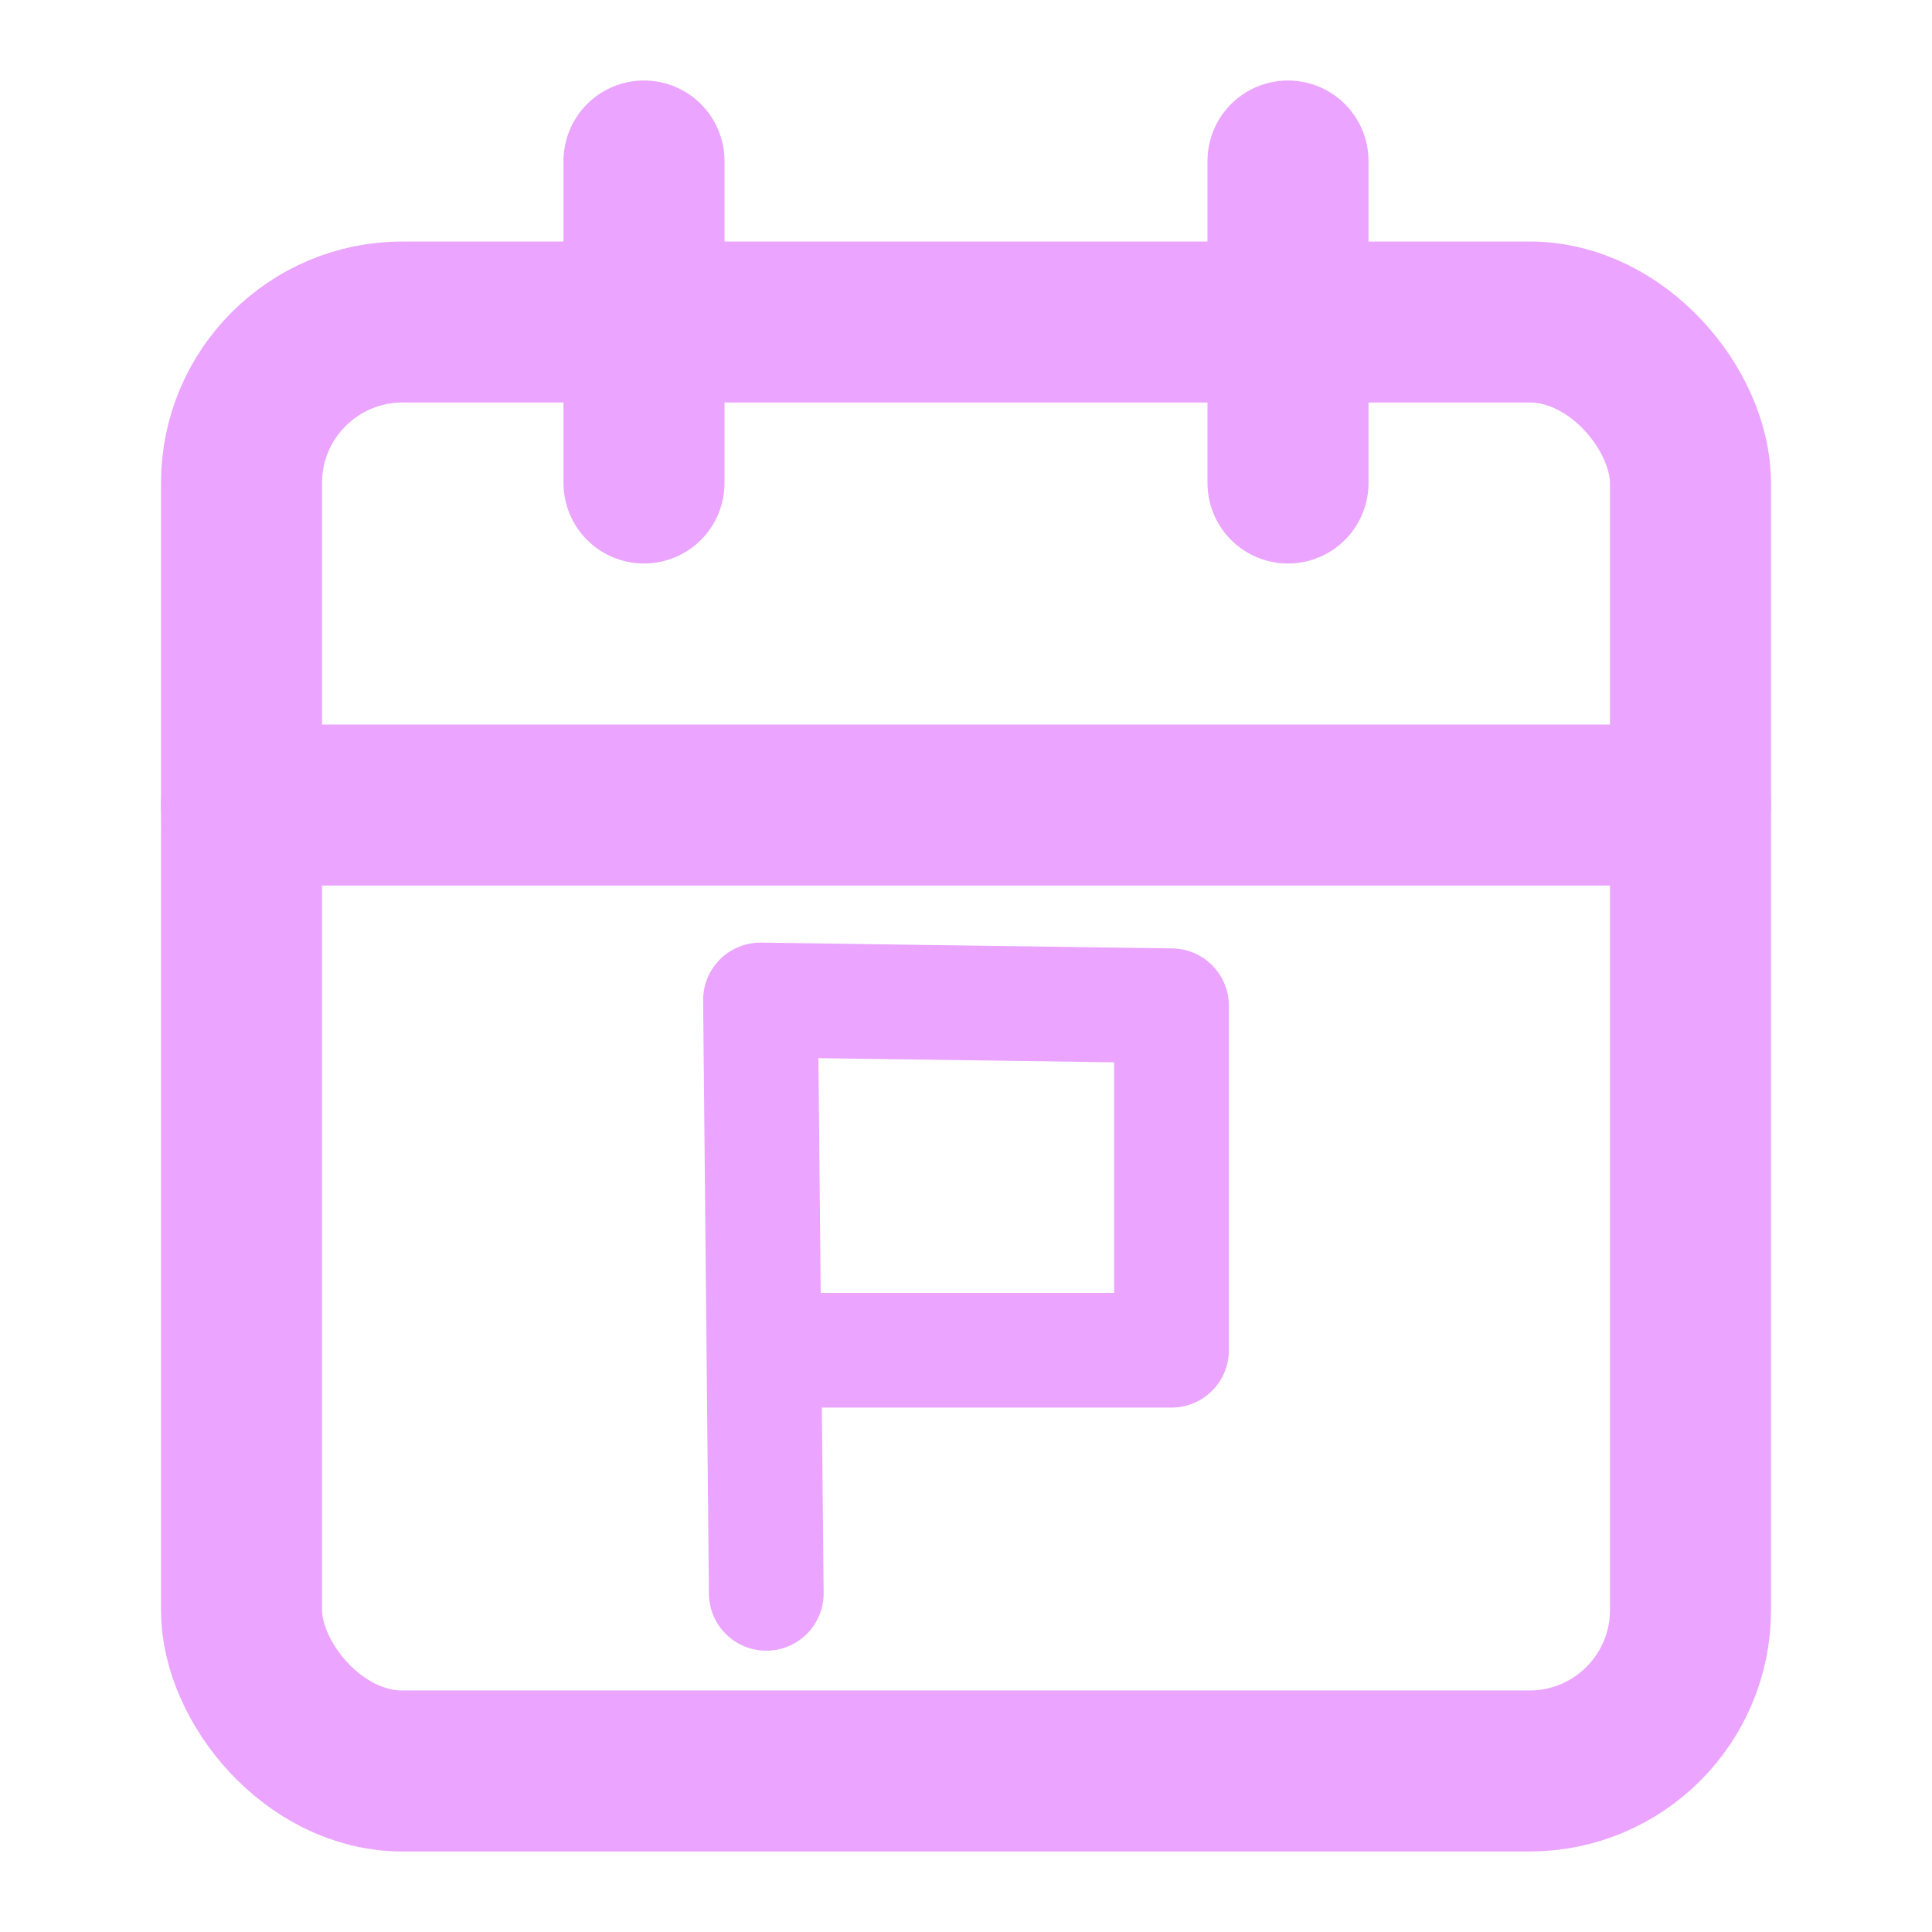 <?xml version="1.0" encoding="UTF-8" standalone="no"?>
<svg
   xmlns:osb="http://www.openswatchbook.org/uri/2009/osb"
   xmlns:dc="http://purl.org/dc/elements/1.1/"
   xmlns:cc="http://creativecommons.org/ns#"
   xmlns:rdf="http://www.w3.org/1999/02/22-rdf-syntax-ns#"
   xmlns:svg="http://www.w3.org/2000/svg"
   xmlns="http://www.w3.org/2000/svg"
   xmlns:sodipodi="http://sodipodi.sourceforge.net/DTD/sodipodi-0.dtd"
   xmlns:inkscape="http://www.inkscape.org/namespaces/inkscape"
   width="64"
   height="64"
   viewBox="0 0 24 24"
   fill="none"
   stroke="#eba4ff"
   stroke-width="2"
   stroke-linecap="round"
   stroke-linejoin="round"
   version="1.1"
   id="svg10"
   sodipodi:docname="calendar.svg"
   inkscape:version="0.92.3 (2405546, 2018-03-11)"
   inkscape:export-filename="D:\Nora\Documents\!LUNEAL LABS\Planner\Source\Assets\png\calendar.png"
   inkscape:export-xdpi="96"
   inkscape:export-ydpi="96">
  <defs
     id="defs14">
    <marker
       inkscape:stockid="Tail"
       orient="auto"
       refY="0.0"
       refX="0.0"
       id="Tail"
       style="overflow:visible"
       inkscape:isstock="true">
      <g
         id="g2357"
         transform="scale(-1.2)"
         style="stroke:#eba4ff;stroke-opacity:1">
        <path
           id="path2345"
           d="M -3.805,-3.959 L 0.544,0"
           style="fill:none;fill-rule:evenodd;stroke:#eba4ff;stroke-width:0.8;stroke-linecap:round;stroke-opacity:1" />
        <path
           id="path2347"
           d="M -1.287,-3.959 L 3.062,0"
           style="fill:none;fill-rule:evenodd;stroke:#eba4ff;stroke-width:0.8;stroke-linecap:round;stroke-opacity:1" />
        <path
           id="path2349"
           d="M 1.305,-3.959 L 5.654,0"
           style="fill:none;fill-rule:evenodd;stroke:#eba4ff;stroke-width:0.8;stroke-linecap:round;stroke-opacity:1" />
        <path
           id="path2351"
           d="M -3.805,4.178 L 0.544,0.22"
           style="fill:none;fill-rule:evenodd;stroke:#eba4ff;stroke-width:0.8;stroke-linecap:round;stroke-opacity:1" />
        <path
           id="path2353"
           d="M -1.287,4.178 L 3.062,0.22"
           style="fill:none;fill-rule:evenodd;stroke:#eba4ff;stroke-width:0.8;stroke-linecap:round;stroke-opacity:1" />
        <path
           id="path2355"
           d="M 1.305,4.178 L 5.654,0.22"
           style="fill:none;fill-rule:evenodd;stroke:#eba4ff;stroke-width:0.8;stroke-linecap:round;stroke-opacity:1" />
      </g>
    </marker>
    <marker
       inkscape:stockid="Arrow2Lend"
       orient="auto"
       refY="0.0"
       refX="0.0"
       id="Arrow2Lend"
       style="overflow:visible;"
       inkscape:isstock="true">
      <path
         id="path2330"
         style="fill-rule:evenodd;stroke-width:0.625;stroke-linejoin:round;stroke:#eba4ff;stroke-opacity:1"
         d="M 8.719,4.034 L -2.207,0.016 L 8.719,-4.002 C 6.973,-1.63 6.983,1.616 8.719,4.034 z "
         transform="scale(1.1) rotate(180) translate(1,0)" />
    </marker>
    <linearGradient
       id="linearGradient2305"
       osb:paint="solid">
      <stop
         style="stop-color:#eba4ff;stop-opacity:1;"
         offset="0"
         id="stop2303" />
    </linearGradient>
    <inkscape:path-effect
       effect="spiro"
       id="path-effect841"
       is_visible="true" />
    <inkscape:path-effect
       effect="simplify"
       id="path-effect839"
       is_visible="true"
       steps="1"
       threshold="0.004"
       smooth_angles="360"
       helper_size="0"
       simplify_individual_paths="false"
       simplify_just_coalesce="false"
       simplifyindividualpaths="false"
       simplifyJustCoalesce="false" />
  </defs>
  <sodipodi:namedview
     pagecolor="#ffffff"
     bordercolor="#666666"
     borderopacity="1"
     objecttolerance="10"
     gridtolerance="10"
     guidetolerance="10"
     inkscape:pageopacity="0"
     inkscape:pageshadow="2"
     inkscape:window-width="1600"
     inkscape:window-height="877"
     id="namedview12"
     showgrid="false"
     inkscape:zoom="10.429825"
     inkscape:cx="26.757825"
     inkscape:cy="28.605977"
     inkscape:window-x="-8"
     inkscape:window-y="-8"
     inkscape:window-maximized="1"
     inkscape:current-layer="svg10" />
  <rect
     x="3"
     y="4"
     width="18"
     height="18"
     rx="2"
     ry="2"
     id="rect2" />
  <line
     x1="16"
     y1="2"
     x2="16"
     y2="6"
     id="line4" />
  <line
     x1="8"
     y1="2"
     x2="8"
     y2="6"
     id="line6" />
  <line
     x1="3"
     y1="10"
     x2="21"
     y2="10"
     id="line8" />
  <path
     style="fill:none;fill-opacity:1;fill-rule:evenodd;stroke:#eba4ff;stroke-width:1.425;stroke-linecap:round;stroke-linejoin:round;stroke-miterlimit:18;stroke-dasharray:none;stroke-opacity:1;paint-order:fill markers stroke"
     d="m 9.519,19.793 -0.072,-7.371 5.106,0.072 V 16.773 H 9.555"
     id="path843"
     inkscape:connector-curvature="0" />
</svg>
